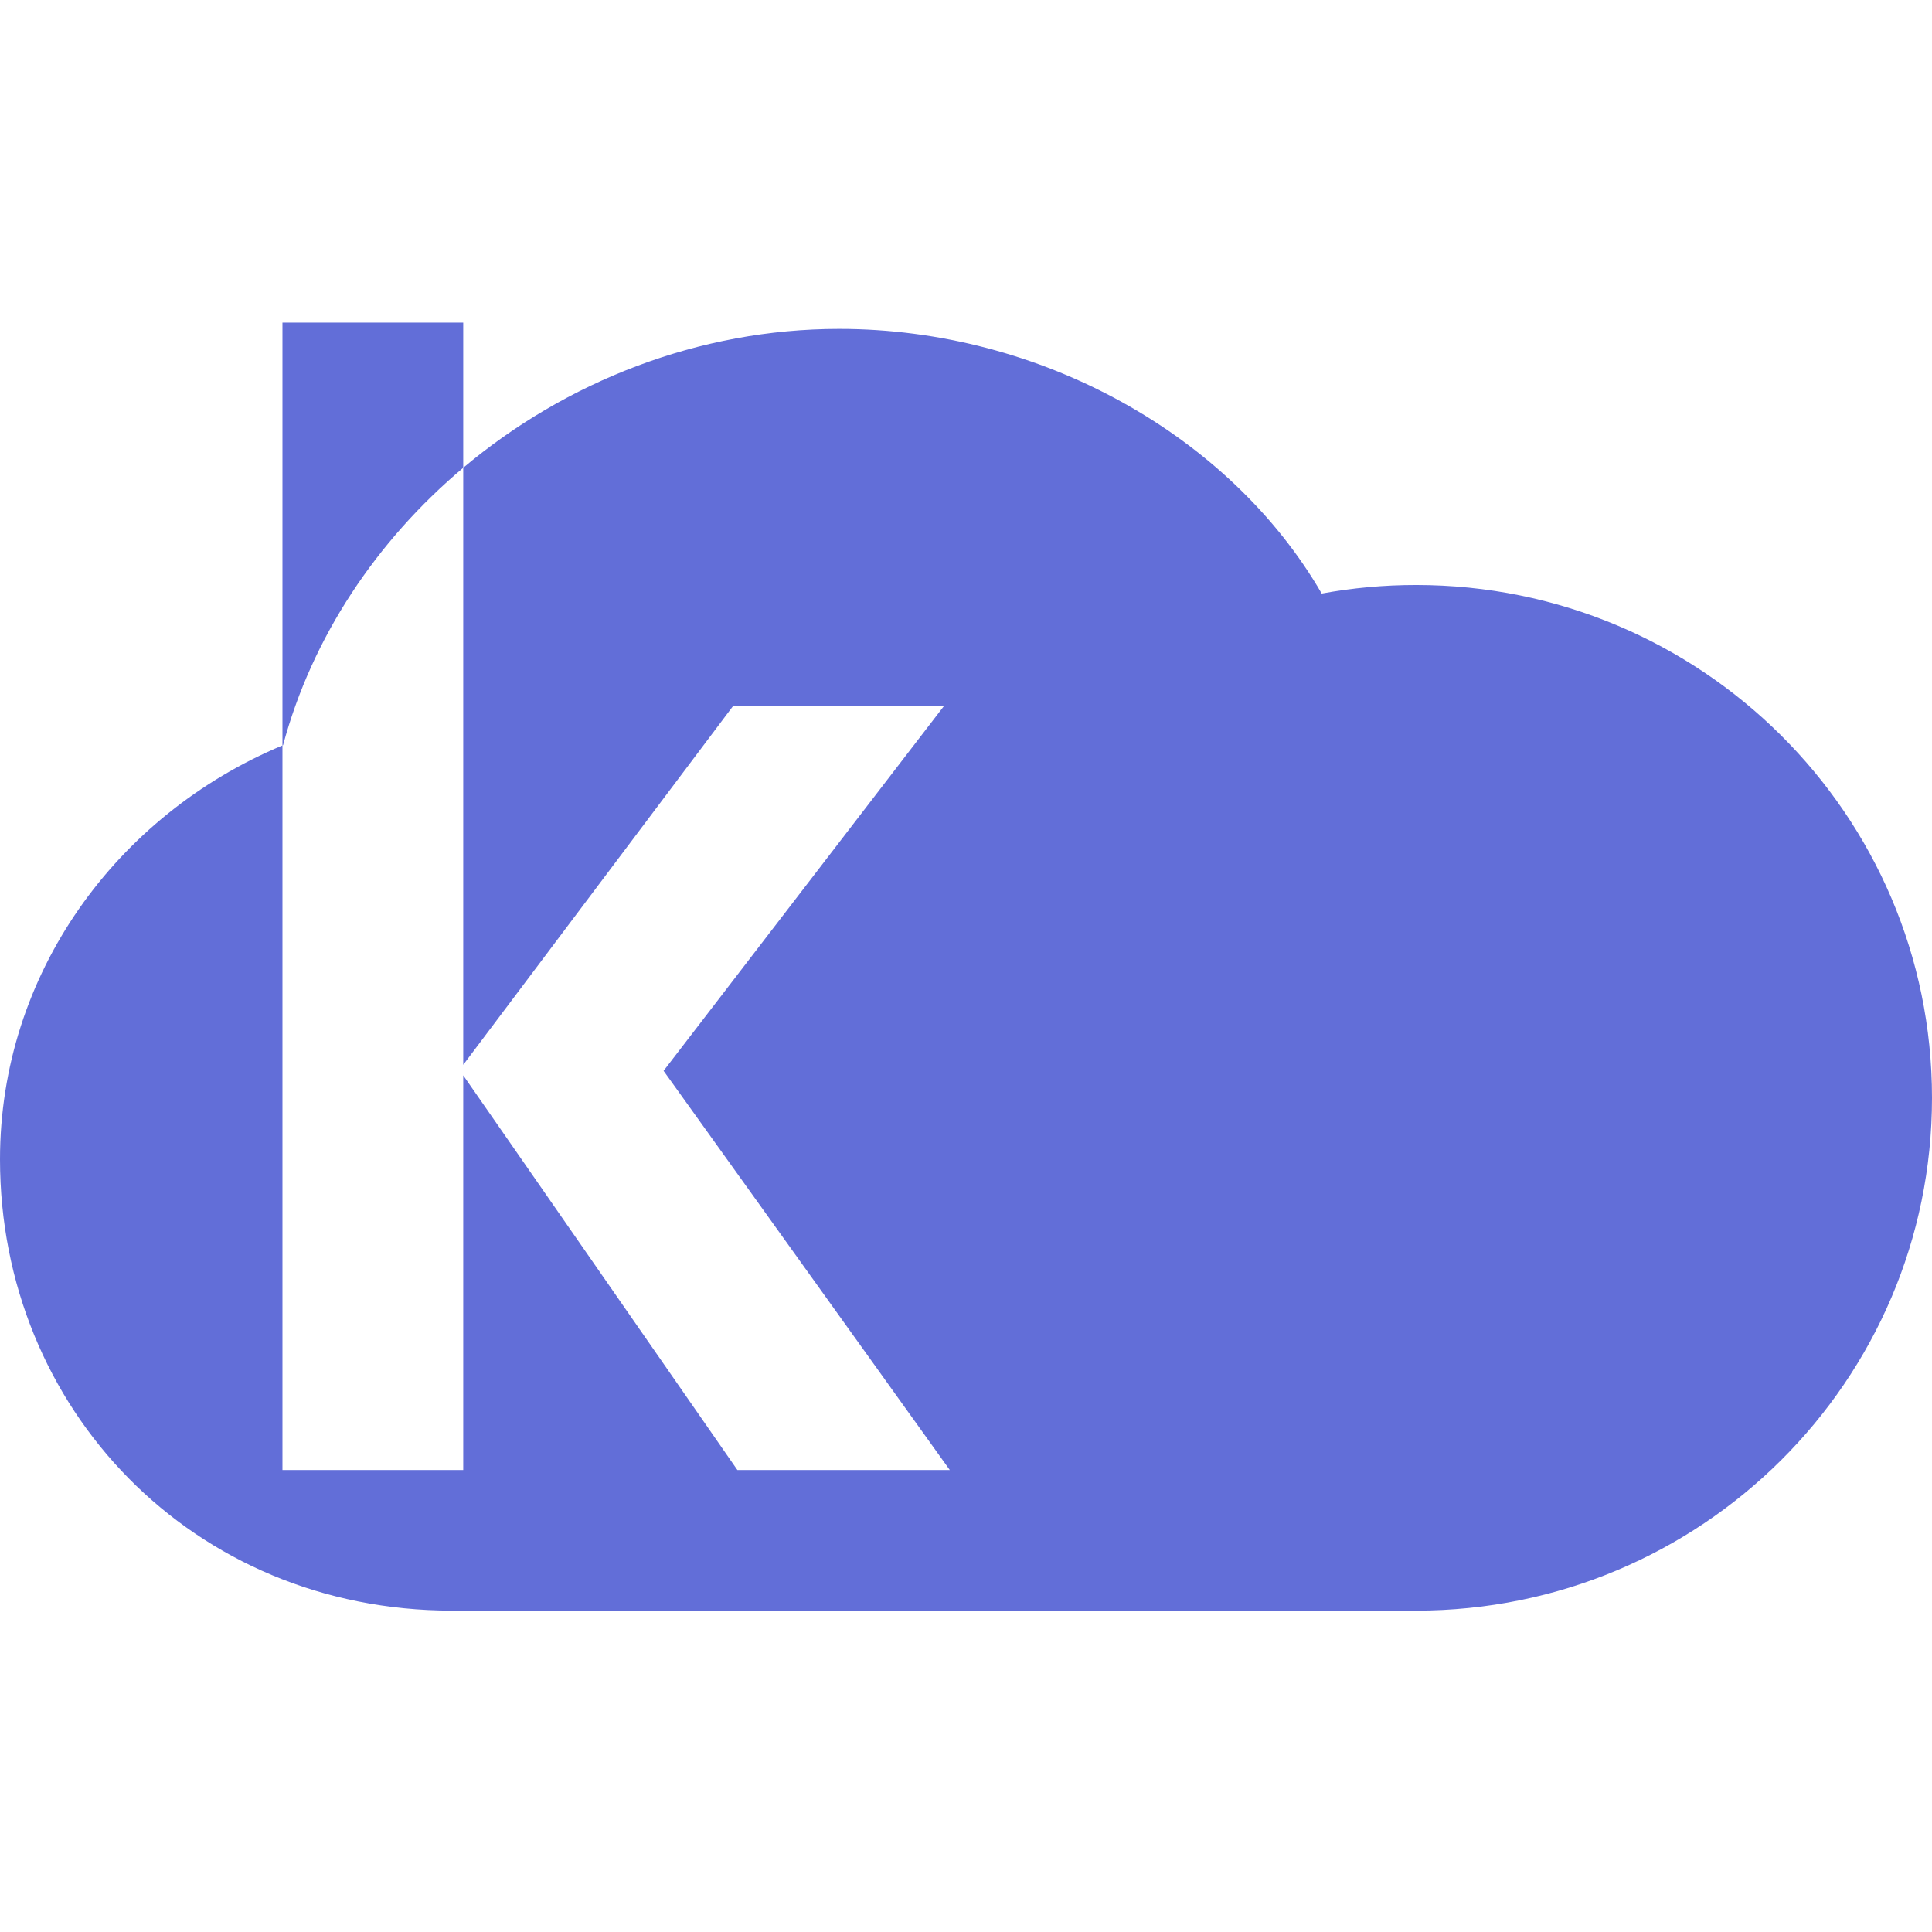 <svg width="1539" height="1539" viewBox="0 0 1539 1539" fill="none" xmlns="http://www.w3.org/2000/svg">
<path fill-rule="evenodd" clip-rule="evenodd" d="M225 257H369V372.635C450.465 304.12 556.298 262 668.5 262C829.391 262 980.056 347.15 1052.85 472.813C1077.22 468.339 1102.33 466 1128 466C1354.99 466 1539 648.892 1539 874.5C1539 1100.11 1354.99 1283 1128 1283H360C153.336 1282.83 0 1121.94 0 923.5C0 775.971 92.573 649.197 225 593.788V257ZM225.487 593.586C248.641 507.398 300.107 430.579 369 372.637V848.202L583.8 562.602H751.8L528.6 853.002L756.6 1171H587.4L369 856.602V1171H225V593.789C225.162 593.722 225.325 593.654 225.487 593.586Z" fill="#626ED8"/>
</svg>
